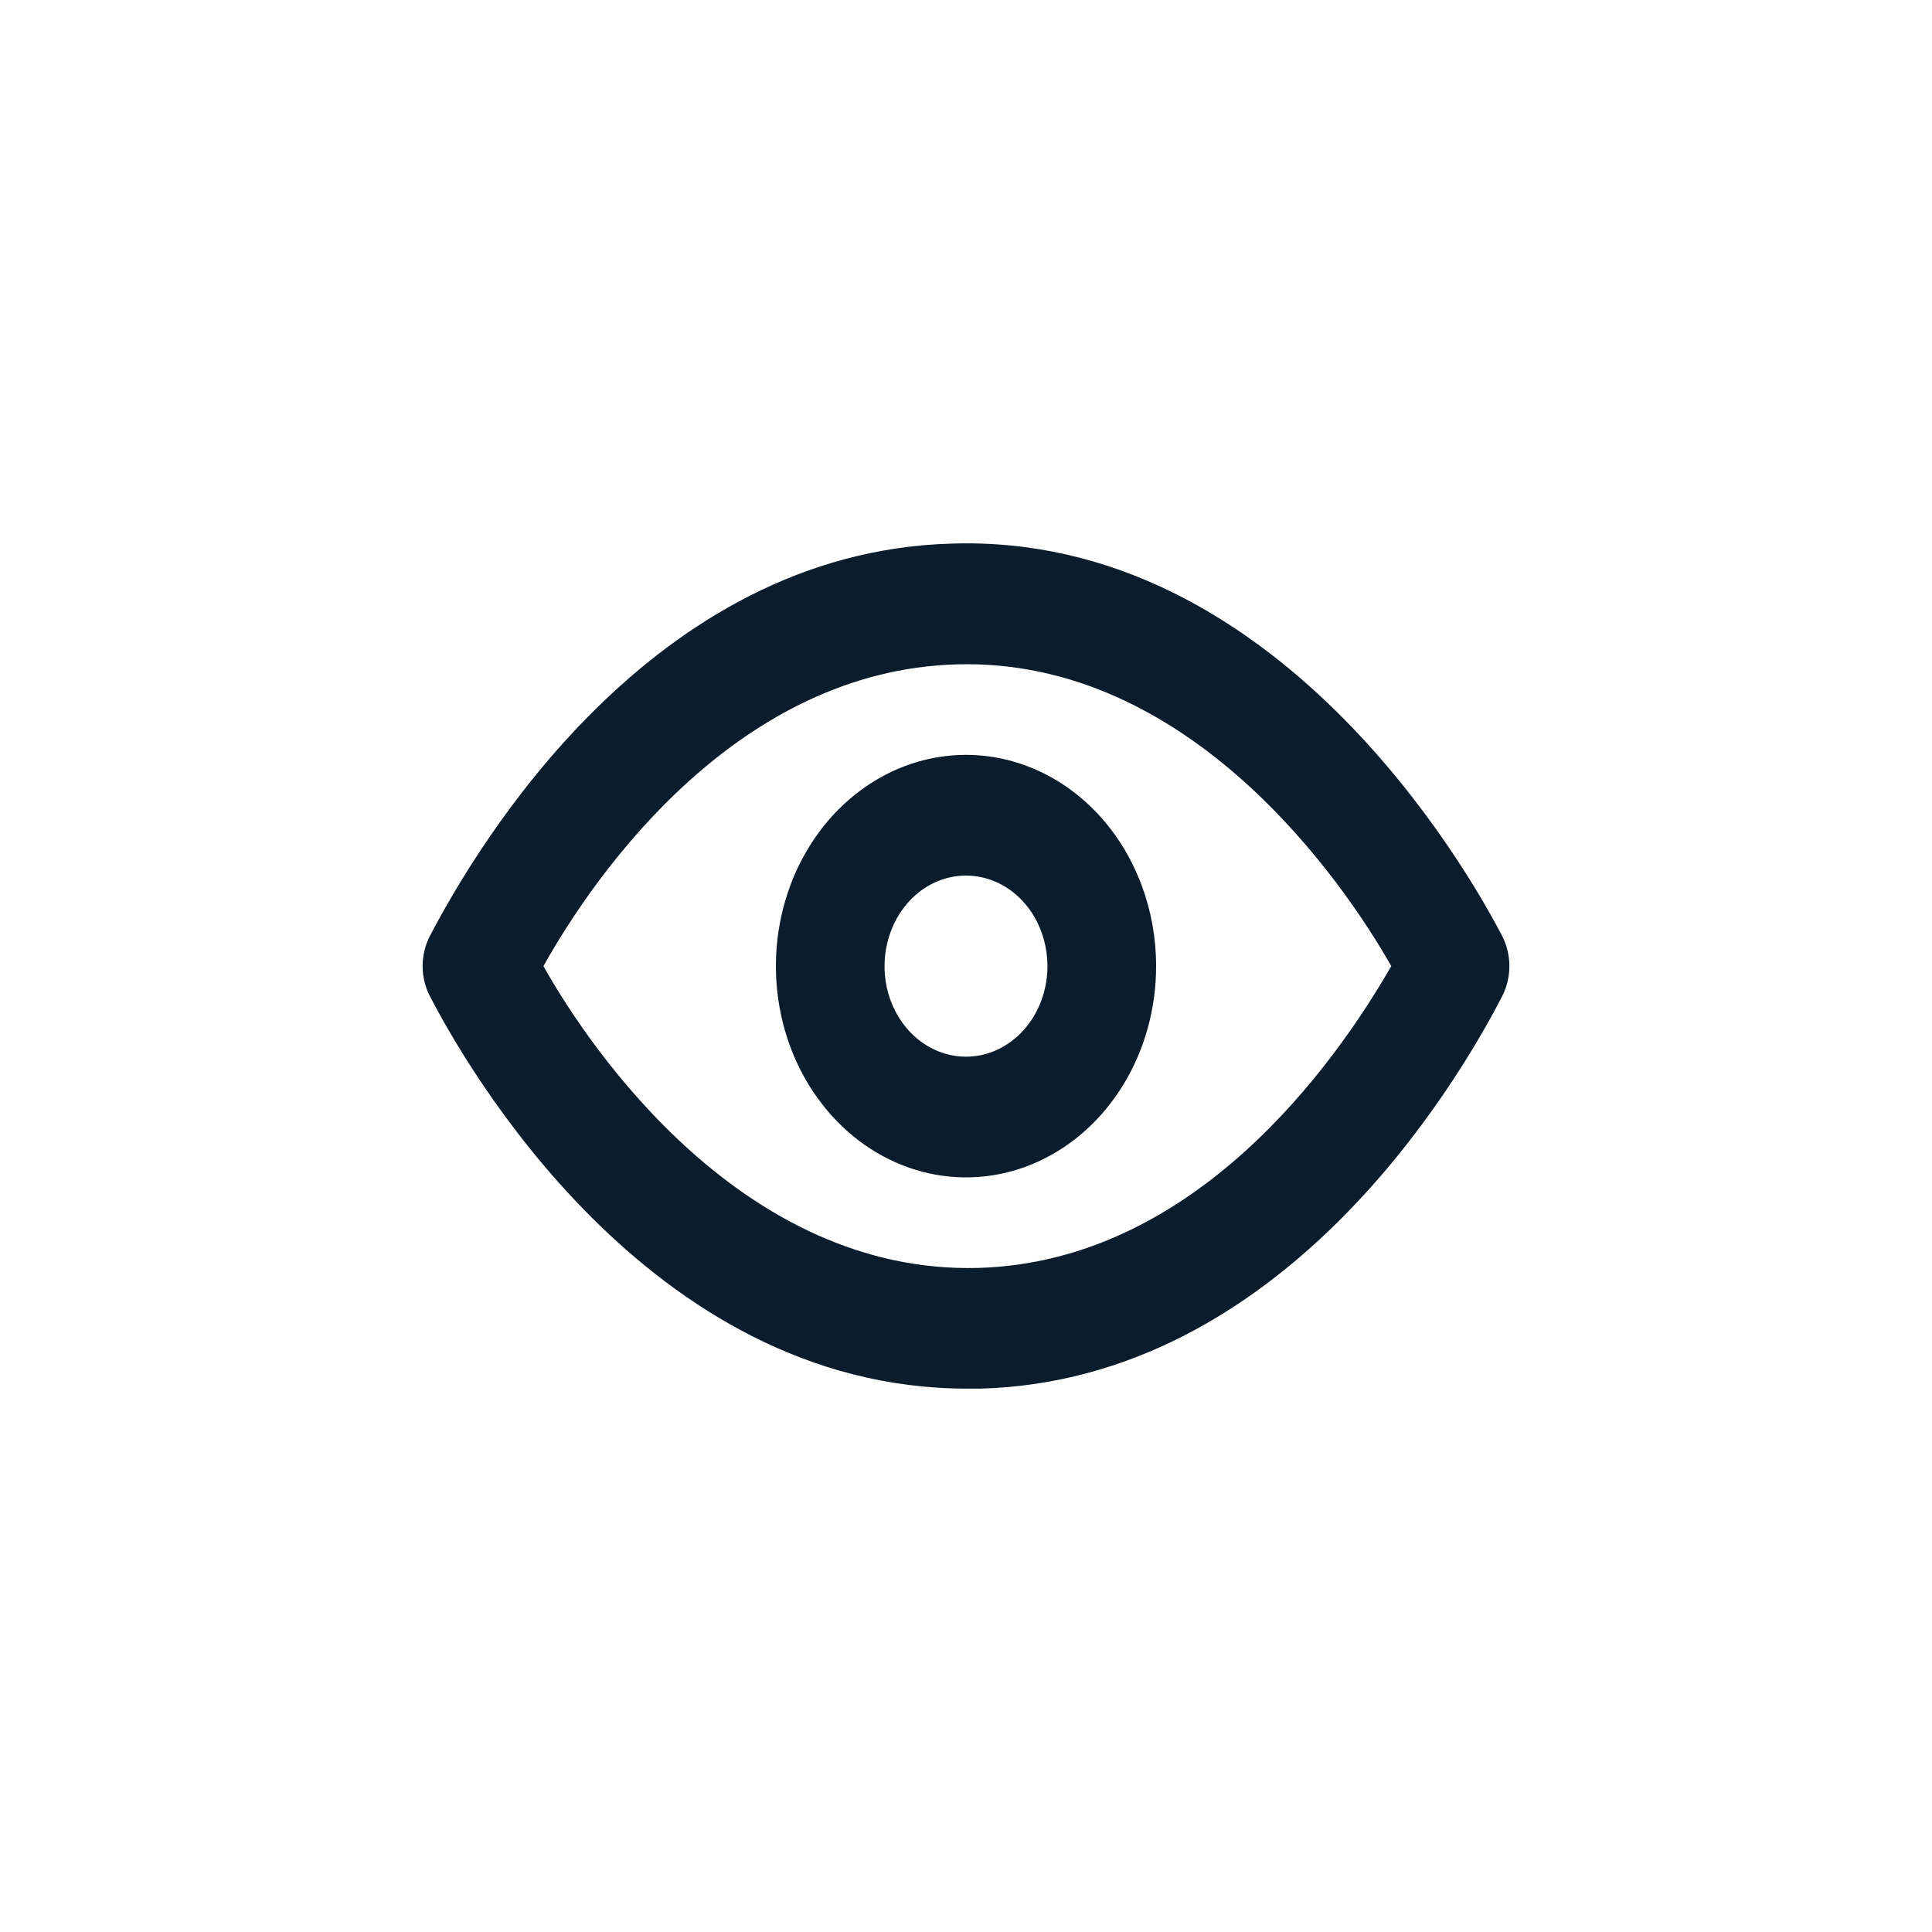 <svg width="32" height="32" viewBox="0 0 32 32" fill="none" xmlns="http://www.w3.org/2000/svg">
<path fill-rule="evenodd" clip-rule="evenodd" d="M15.757 9.004C21.137 8.824 24.304 14.393 24.88 15.502C24.958 15.654 25 15.827 25 16.002C25 16.178 24.958 16.35 24.88 16.502C24.106 18.002 21.218 22.86 16.243 23H16.018C10.719 23 7.687 17.592 7.121 16.502C7.042 16.35 7 16.178 7 16.002C7 15.827 7.042 15.654 7.121 15.502C7.903 14.003 10.782 9.144 15.757 9.004ZM9.001 16.002C9.792 17.412 12.32 21.101 16.198 21.001C19.797 20.901 22.118 17.612 23.044 16.002C22.244 14.593 19.706 10.894 15.847 11.004C12.248 11.104 9.9 14.393 9.001 16.002ZM14.251 13.093C14.768 12.708 15.377 12.503 16 12.503C16.835 12.503 17.636 12.872 18.227 13.528C18.817 14.184 19.149 15.074 19.149 16.002C19.149 16.694 18.964 17.371 18.618 17.946C18.272 18.521 17.78 18.97 17.205 19.235C16.63 19.5 15.997 19.569 15.386 19.434C14.775 19.299 14.214 18.966 13.774 18.476C13.333 17.987 13.033 17.363 12.912 16.685C12.79 16.006 12.853 15.303 13.091 14.663C13.329 14.024 13.733 13.477 14.251 13.093ZM15.25 17.249C15.472 17.414 15.733 17.502 16 17.502C16.358 17.502 16.701 17.344 16.954 17.062C17.207 16.781 17.349 16.4 17.349 16.002C17.349 15.706 17.27 15.416 17.122 15.169C16.974 14.922 16.763 14.73 16.517 14.617C16.27 14.503 15.999 14.474 15.737 14.531C15.475 14.589 15.235 14.732 15.046 14.942C14.857 15.152 14.729 15.419 14.677 15.71C14.624 16 14.651 16.302 14.753 16.576C14.855 16.85 15.028 17.084 15.25 17.249Z" fill="#0B1C2C"/>
</svg>
